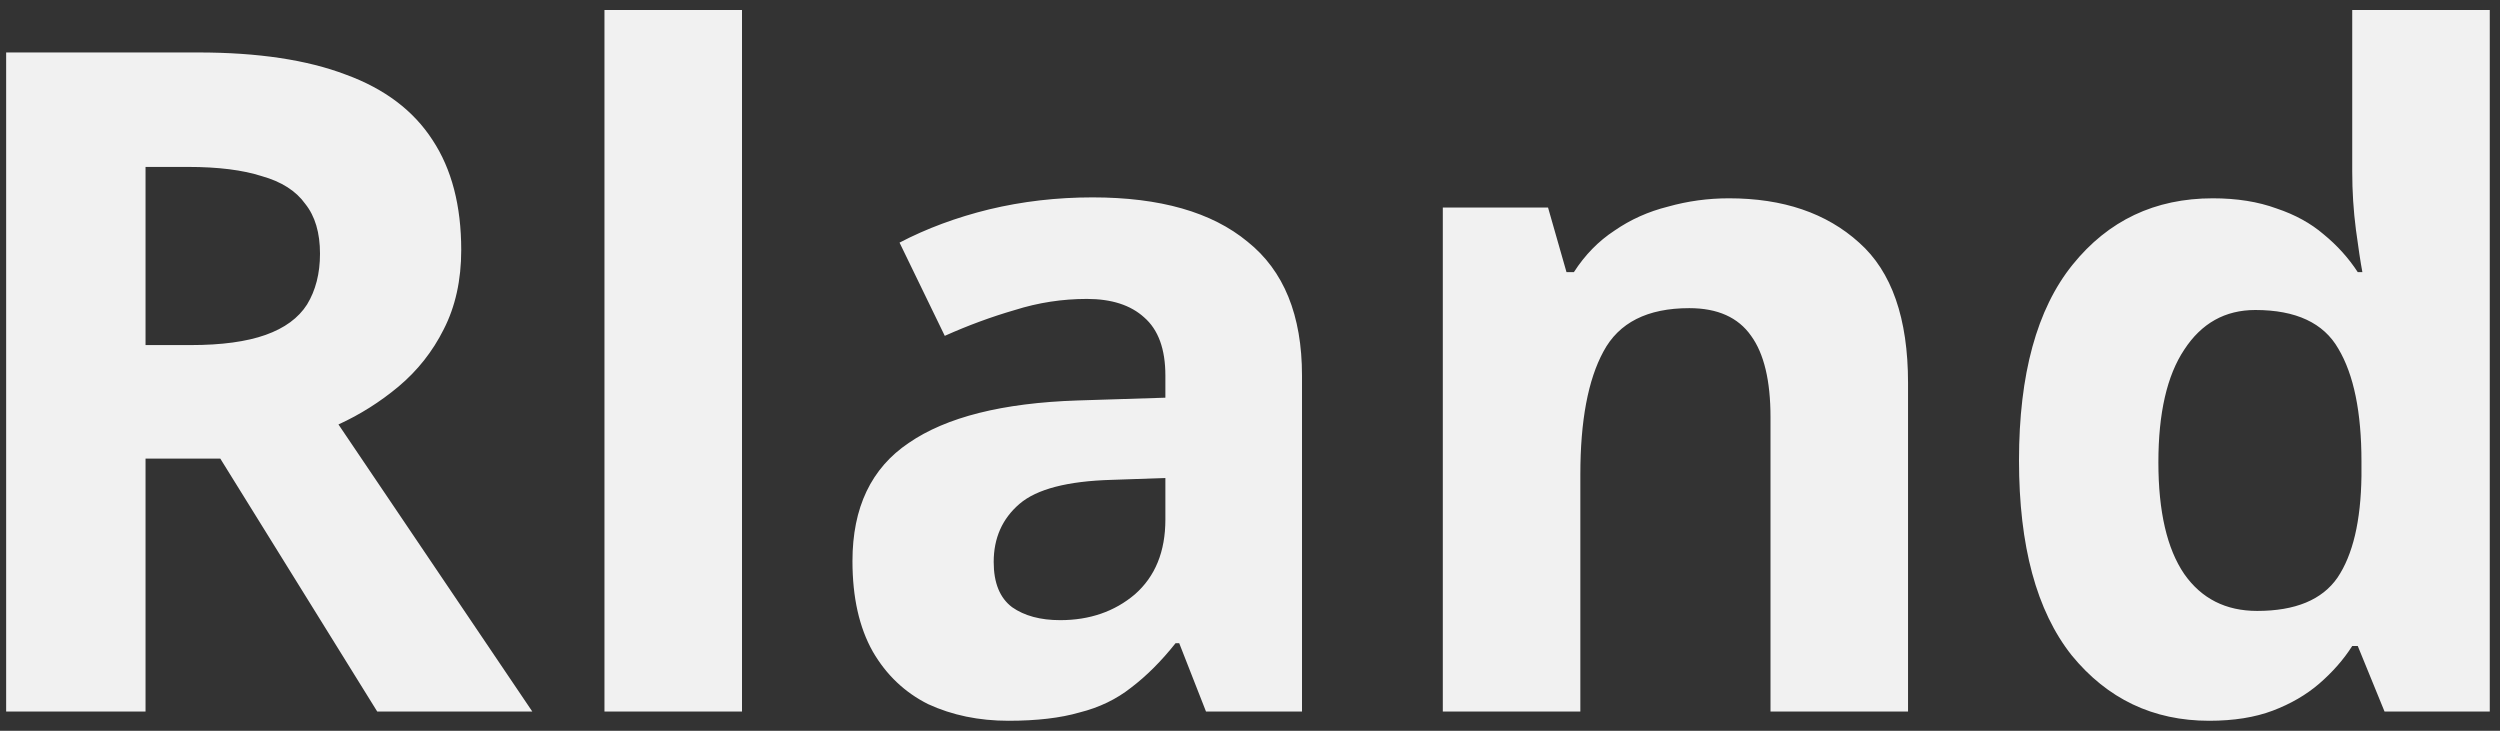 <svg width="65" height="19" viewBox="0 0 65 19" fill="none" xmlns="http://www.w3.org/2000/svg">
<rect x="0" y="0" width="65" height="19" fill="#333333" stroke="none"/>
<path d="M5.152 1.364C6.704 1.364 7.984 1.556 8.992 1.94C10 2.308 10.752 2.876 11.248 3.644C11.744 4.396 11.992 5.348 11.992 6.5C11.992 7.284 11.84 7.972 11.536 8.564C11.248 9.14 10.856 9.636 10.36 10.052C9.88 10.452 9.36 10.78 8.8 11.036L13.84 18.5H9.808L5.728 11.924H3.784V18.5H0.16V1.364H5.152ZM4.888 4.34H3.784V8.972H4.96C5.76 8.972 6.408 8.884 6.904 8.708C7.4 8.532 7.76 8.268 7.984 7.916C8.208 7.548 8.32 7.108 8.32 6.596C8.32 6.052 8.192 5.62 7.936 5.3C7.696 4.964 7.32 4.724 6.808 4.58C6.312 4.42 5.672 4.34 4.888 4.34ZM19.292 18.5H15.716V0.26H19.292V18.5ZM28.404 5.132C30.164 5.132 31.508 5.516 32.436 6.284C33.38 7.036 33.852 8.196 33.852 9.764V18.5H31.356L30.66 16.724H30.564C30.196 17.188 29.812 17.572 29.412 17.876C29.028 18.18 28.58 18.396 28.068 18.524C27.572 18.668 26.956 18.74 26.22 18.74C25.452 18.74 24.756 18.596 24.132 18.308C23.524 18.004 23.044 17.548 22.692 16.94C22.34 16.316 22.164 15.532 22.164 14.588C22.164 13.196 22.652 12.172 23.628 11.516C24.604 10.844 26.068 10.476 28.02 10.412L30.3 10.34V9.764C30.3 9.076 30.116 8.572 29.748 8.252C29.396 7.932 28.9 7.772 28.26 7.772C27.62 7.772 26.996 7.868 26.388 8.06C25.78 8.236 25.172 8.46 24.564 8.732L23.388 6.308C24.092 5.94 24.868 5.652 25.716 5.444C26.58 5.236 27.476 5.132 28.404 5.132ZM28.908 12.476C27.756 12.508 26.956 12.716 26.508 13.1C26.06 13.484 25.836 13.988 25.836 14.612C25.836 15.156 25.996 15.548 26.316 15.788C26.636 16.012 27.052 16.124 27.564 16.124C28.332 16.124 28.98 15.9 29.508 15.452C30.036 14.988 30.3 14.34 30.3 13.508V12.428L28.908 12.476ZM44.953 5.156C46.361 5.156 47.489 5.54 48.337 6.308C49.185 7.06 49.609 8.276 49.609 9.956V18.5H46.033V10.844C46.033 9.9 45.865 9.196 45.529 8.732C45.193 8.252 44.657 8.012 43.921 8.012C42.833 8.012 42.089 8.388 41.689 9.14C41.289 9.876 41.089 10.94 41.089 12.332V18.5H37.513V5.396H40.249L40.729 7.076H40.921C41.209 6.628 41.561 6.268 41.977 5.996C42.393 5.708 42.857 5.5 43.369 5.372C43.881 5.228 44.409 5.156 44.953 5.156ZM57.438 18.74C55.982 18.74 54.79 18.172 53.862 17.036C52.95 15.884 52.494 14.196 52.494 11.972C52.494 9.732 52.958 8.036 53.886 6.884C54.814 5.732 56.03 5.156 57.534 5.156C58.158 5.156 58.71 5.244 59.19 5.42C59.67 5.58 60.078 5.804 60.414 6.092C60.766 6.38 61.062 6.708 61.302 7.076H61.422C61.374 6.82 61.318 6.452 61.254 5.972C61.19 5.476 61.158 4.972 61.158 4.46V0.26H64.734V18.5H61.998L61.302 16.796H61.158C60.934 17.148 60.646 17.476 60.294 17.78C59.958 18.068 59.558 18.3 59.094 18.476C58.63 18.652 58.078 18.74 57.438 18.74ZM58.686 15.884C59.678 15.884 60.374 15.596 60.774 15.02C61.174 14.428 61.382 13.548 61.398 12.38V11.996C61.398 10.716 61.198 9.74 60.798 9.068C60.414 8.396 59.694 8.06 58.638 8.06C57.854 8.06 57.238 8.404 56.79 9.092C56.342 9.764 56.118 10.74 56.118 12.02C56.118 13.3 56.342 14.268 56.79 14.924C57.238 15.564 57.87 15.884 58.686 15.884Z" fill="#F1F1F1"/>
</svg>
